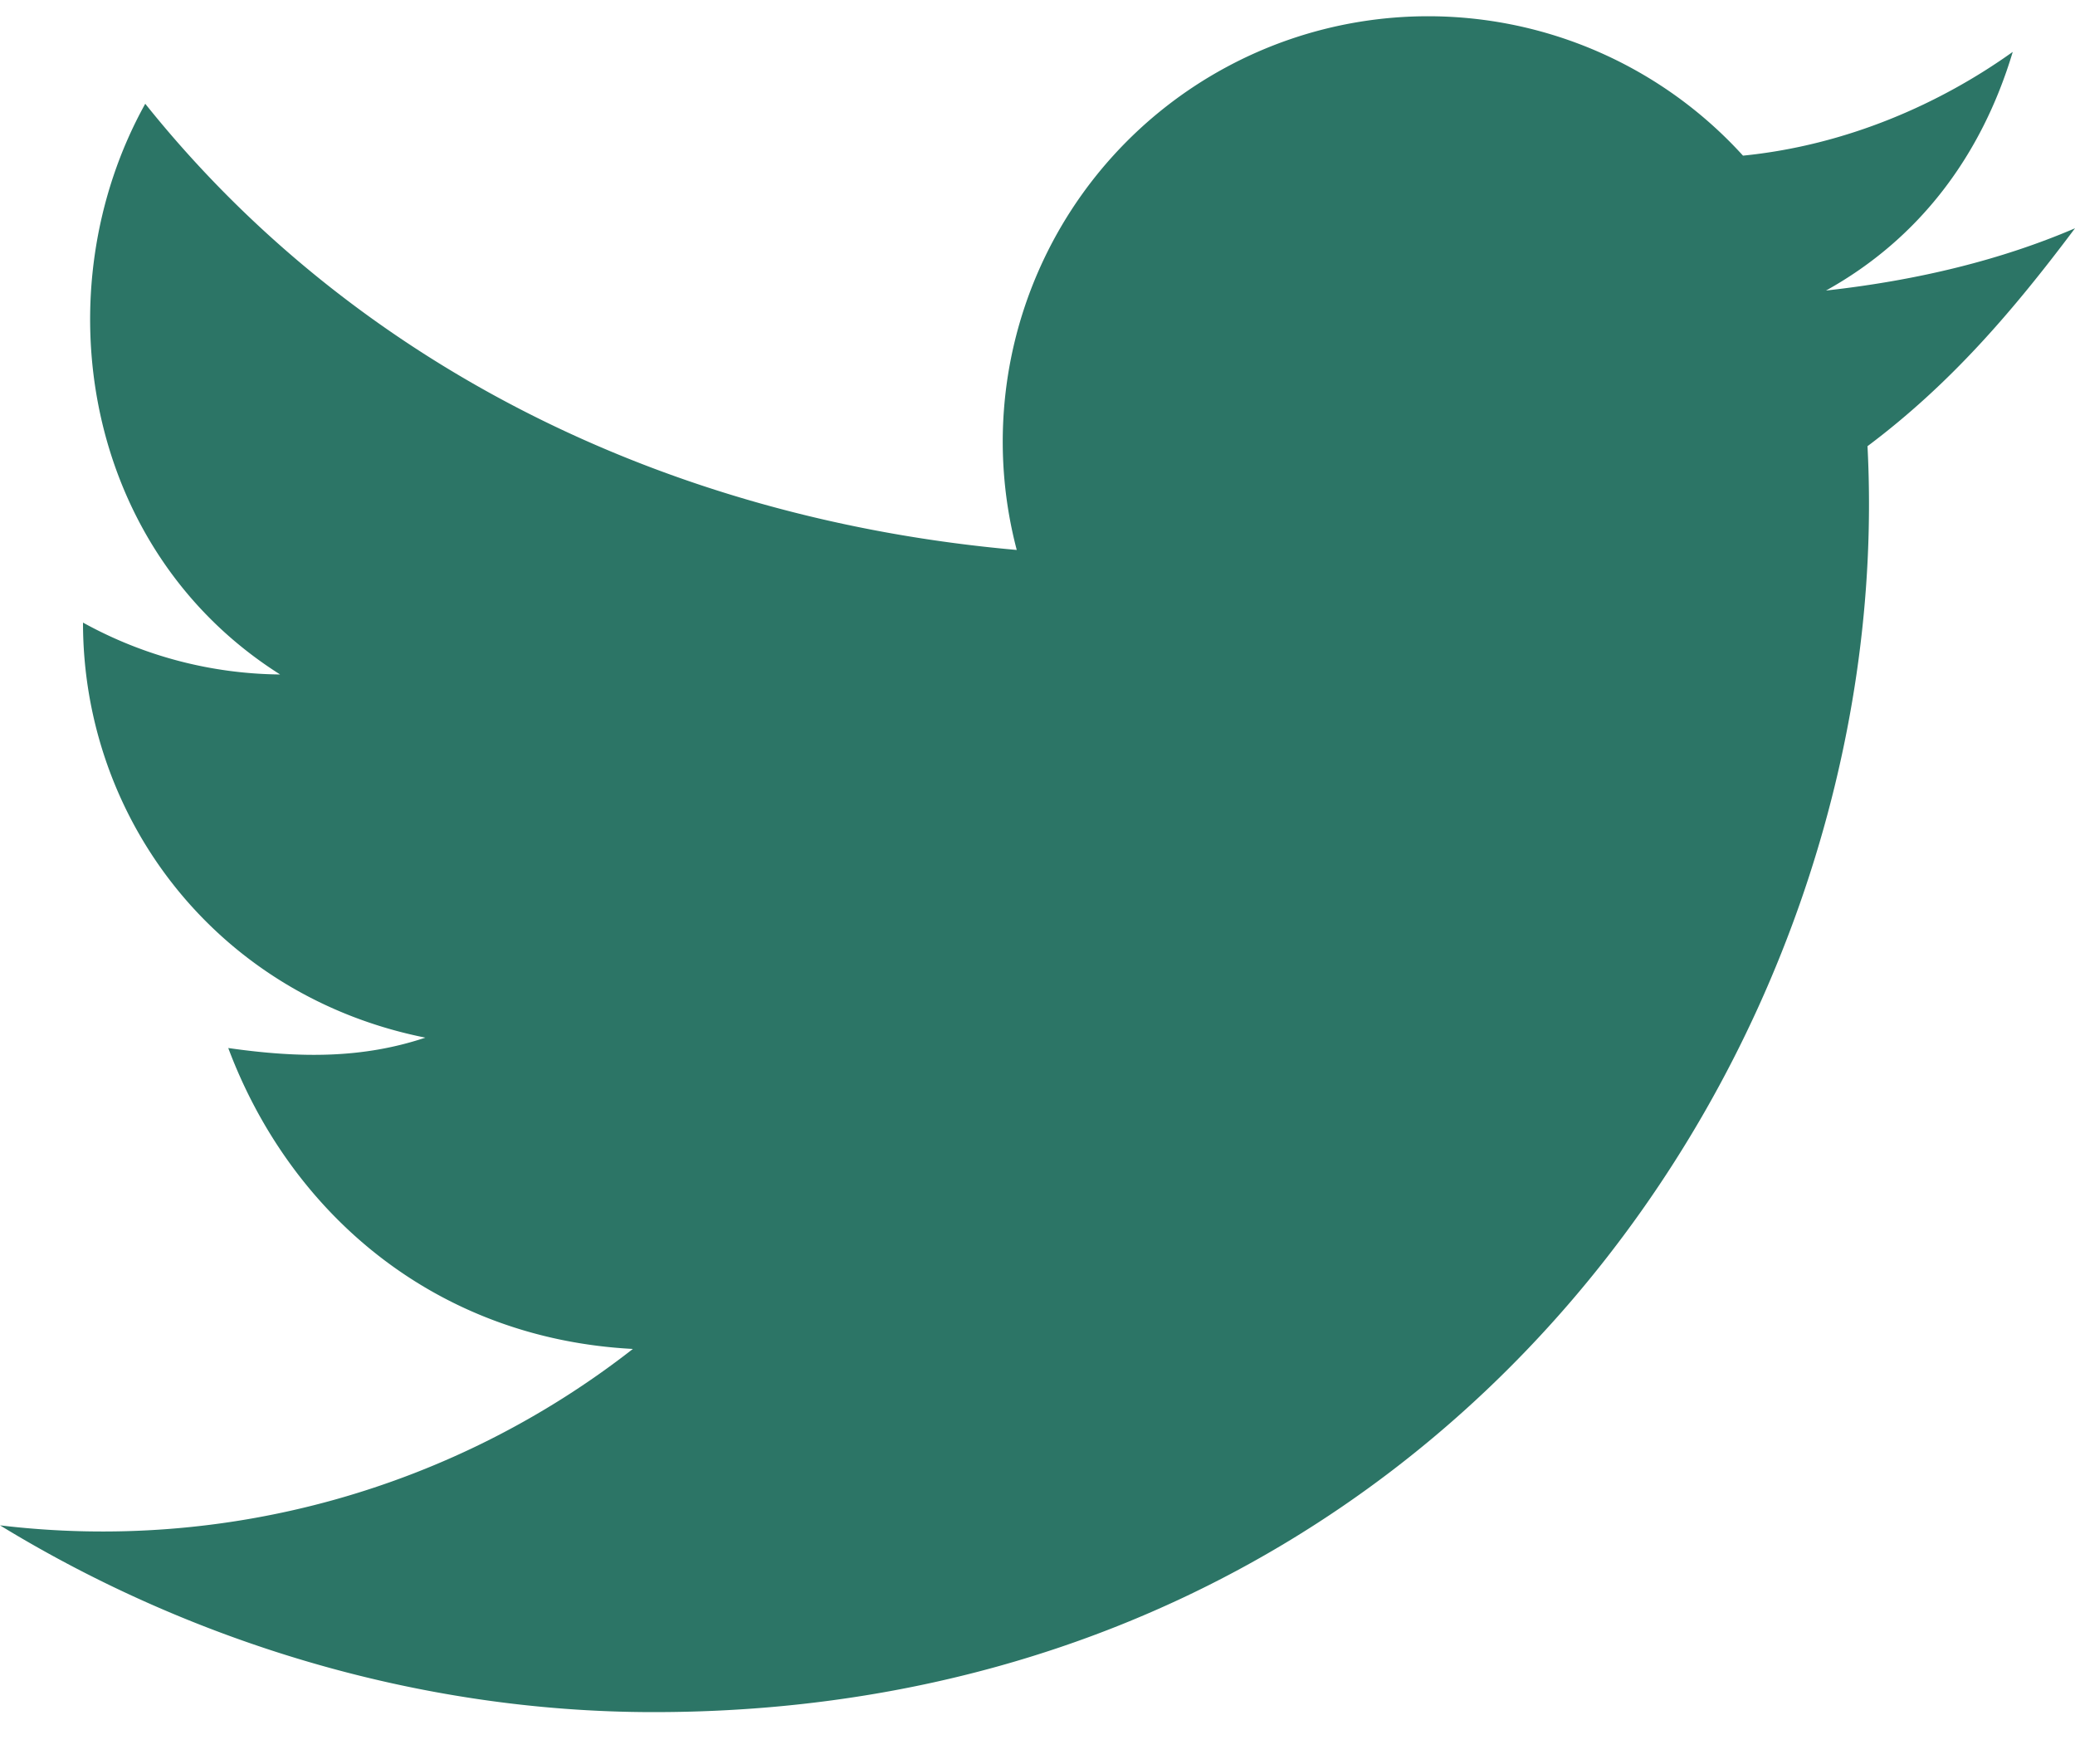 <svg width="20" height="17" fill="none" xmlns="http://www.w3.org/2000/svg"><path d="M20 2.2c-.7.3-1.5.5-2.4.6.9-.5 1.5-1.3 1.8-2.3-.7.5-1.6.9-2.6 1a4.1 4.1 0 00-7 3.8C6.4 5 3.4 3.5 1.4 1 .4 2.8.8 5.3 2.7 6.5A4 4 0 01.8 6c0 1.9 1.3 3.6 3.3 4-.6.2-1.2.2-1.9.1.6 1.6 2 2.8 3.9 2.9A8.3 8.3 0 010 14.7c1.8 1.1 4 1.8 6.3 1.8 7.6 0 12-6.4 11.7-12.2.8-.6 1.4-1.3 2-2.1z" fill="#2C7566"/></svg>